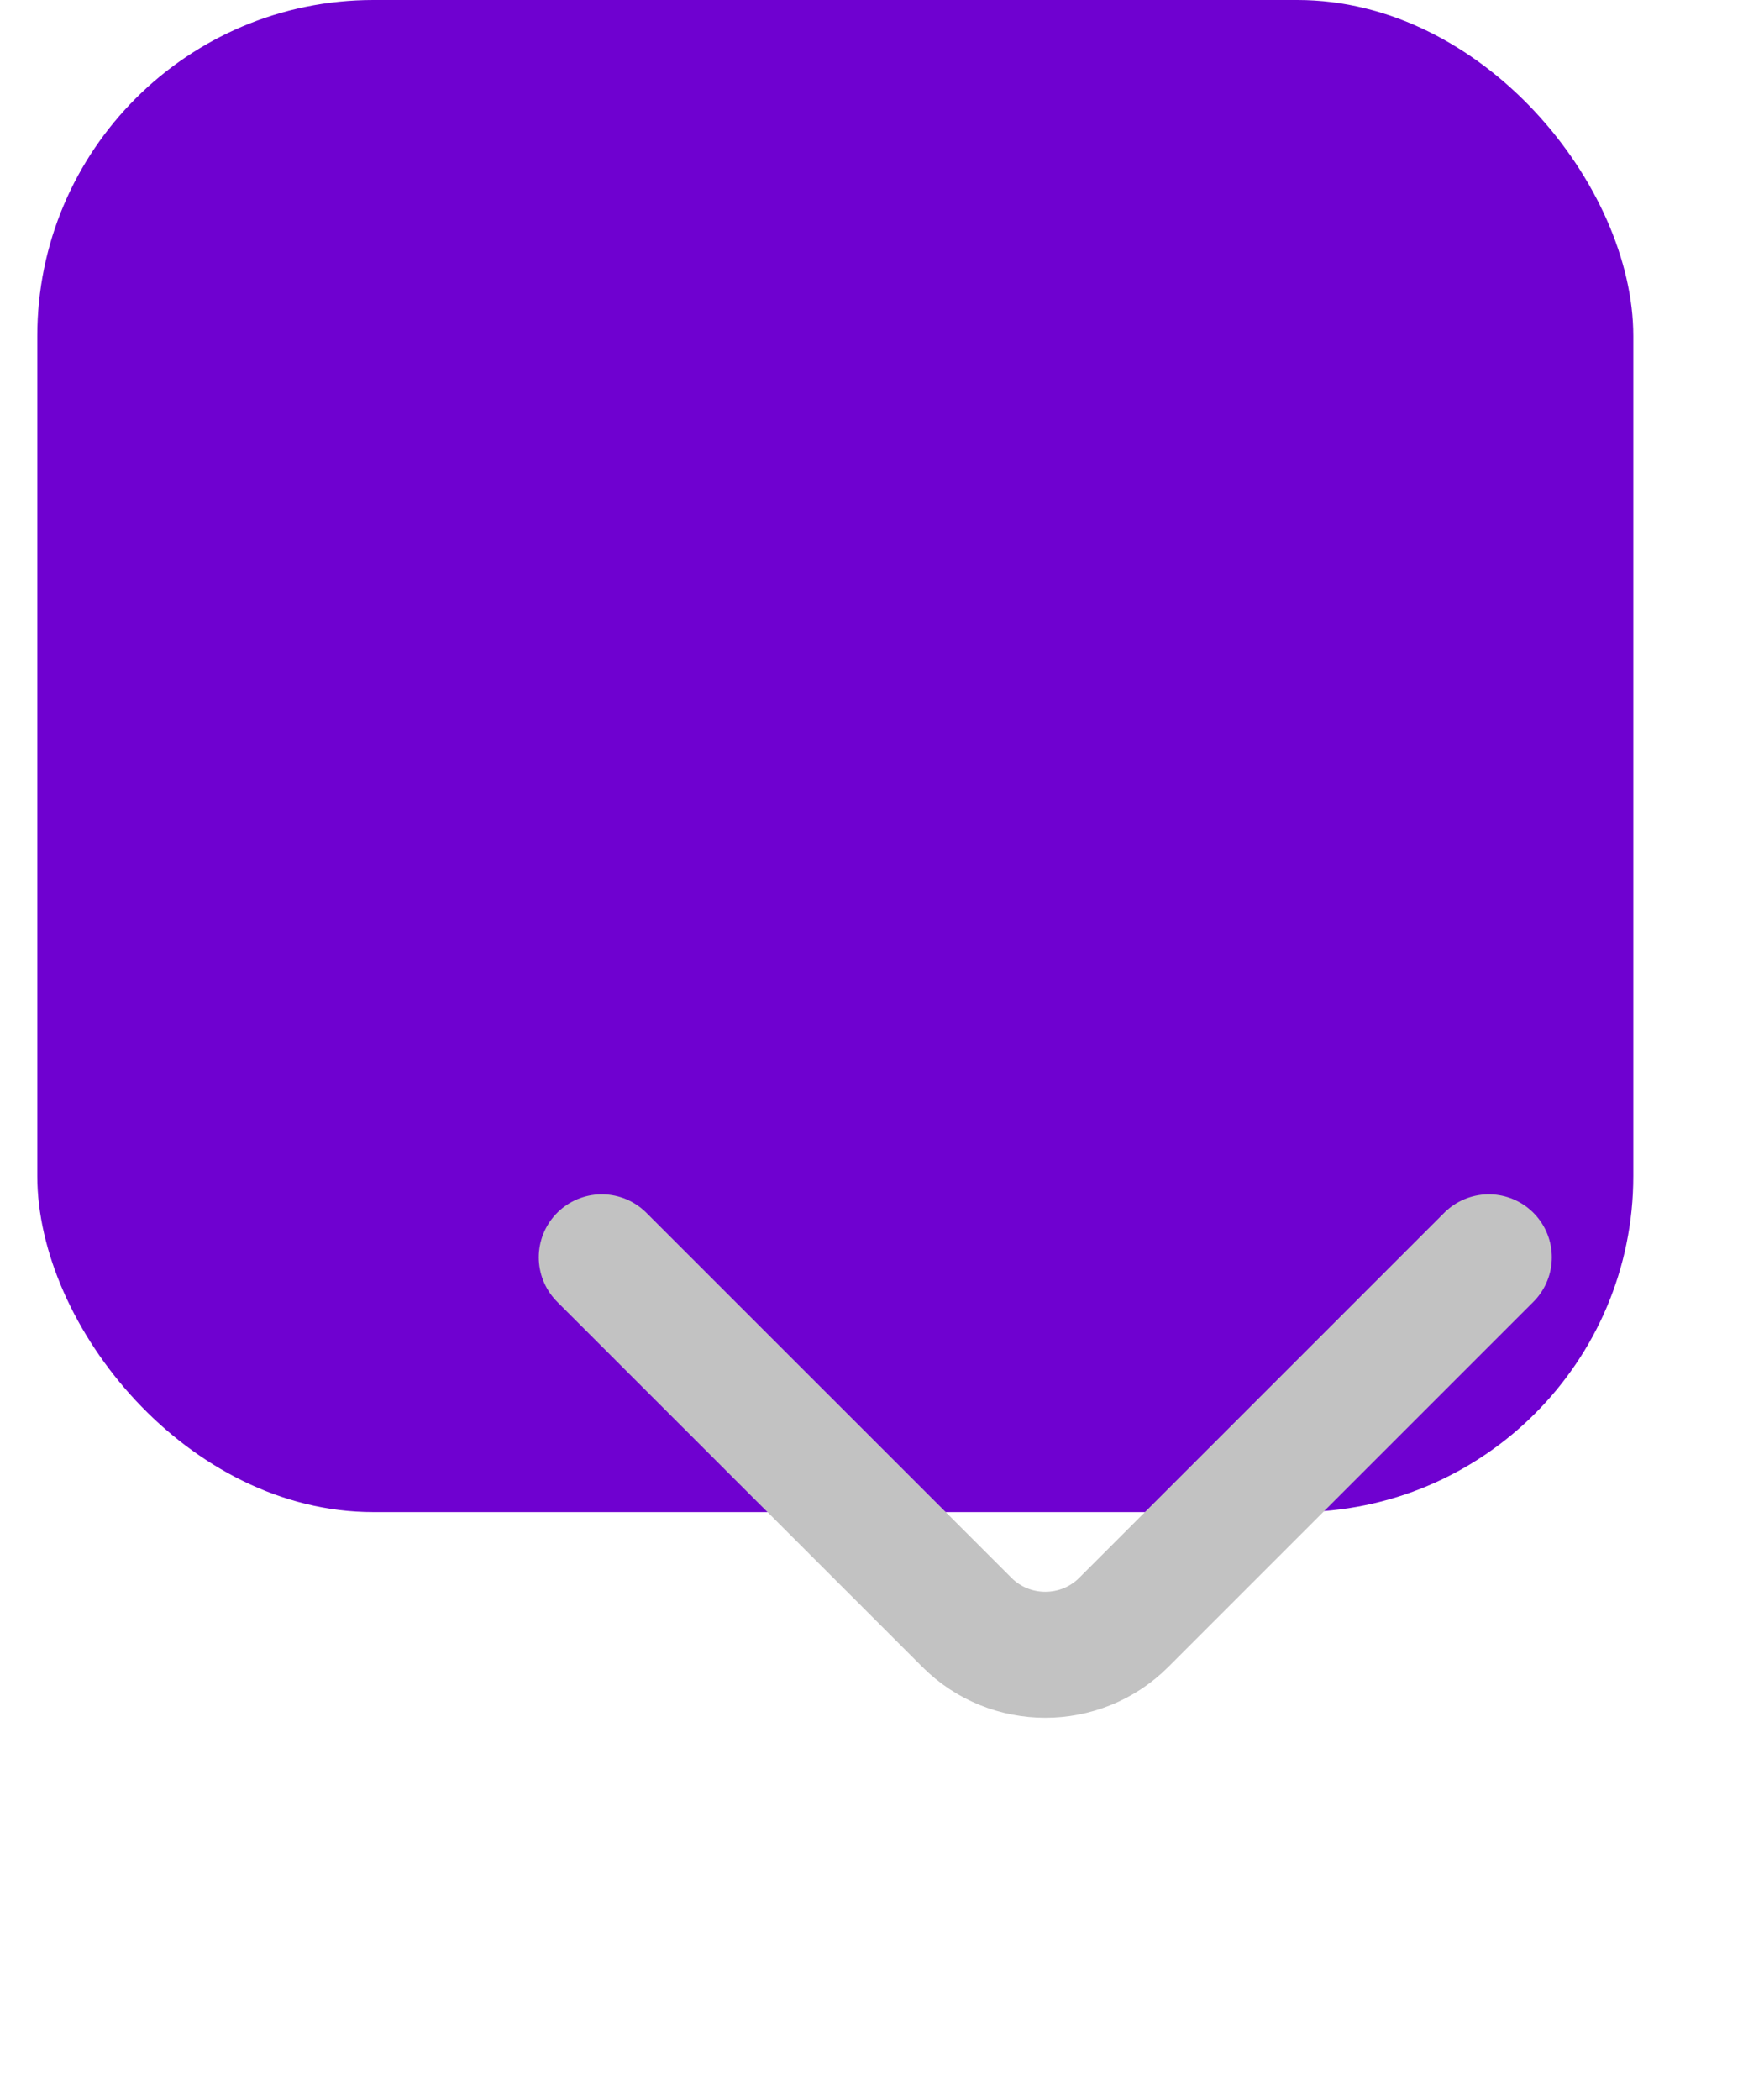 <svg width="21" height="25" viewBox="0 0 21 25" fill="none" xmlns="http://www.w3.org/2000/svg">
<rect x="0.444" width="19" height="18" rx="4" fill="#6F01D0"/>
<path d="M17.724 14.967L13.378 19.313C12.864 19.827 12.024 19.827 11.511 19.313L7.164 14.967" stroke="#C2C2C2" stroke-width="1.5" stroke-miterlimit="10" stroke-linecap="round" stroke-linejoin="round"/>
</svg>
